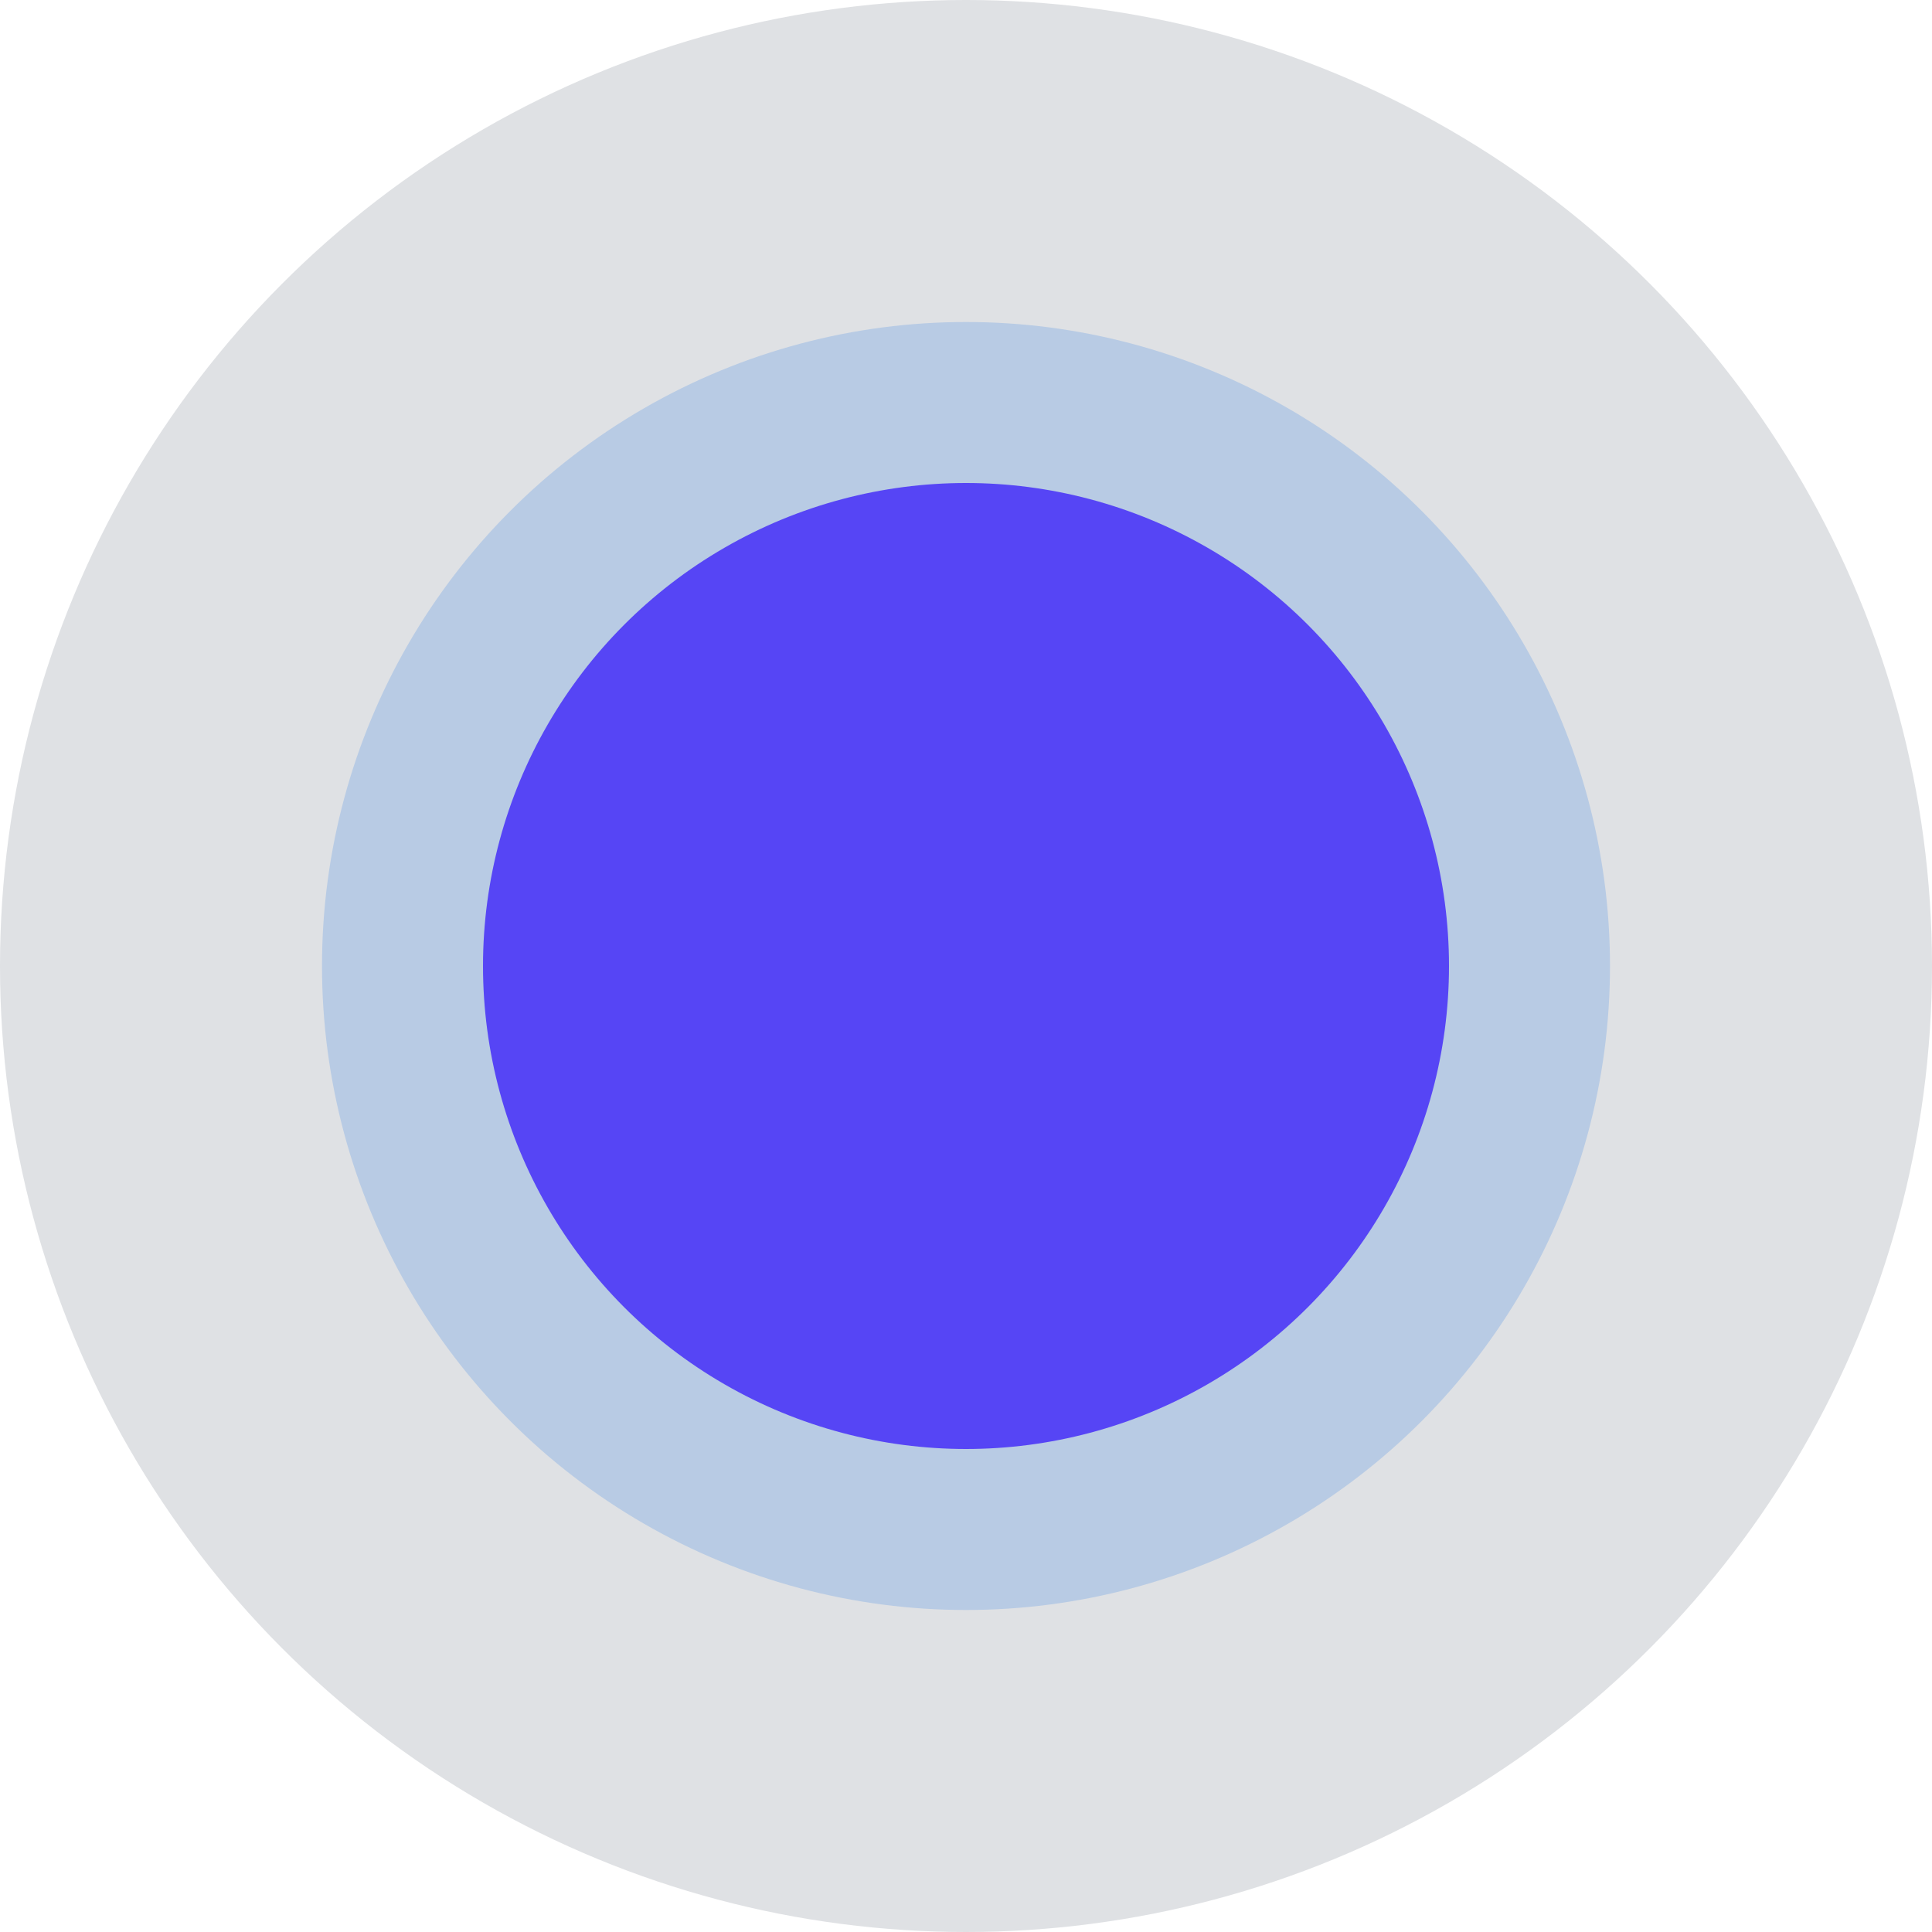 <svg viewBox="0 0 120 120" version="1.1" xmlns="http://www.w3.org/2000/svg">
  <circle cx="60" cy="60" r="60" fill="#dfe1e4"/>
  <circle cx="60" cy="60" r="40" fill="#b8cbe4"/>
  <circle cx="60" cy="60" r="30" fill="#5645f5"/>
</svg>
